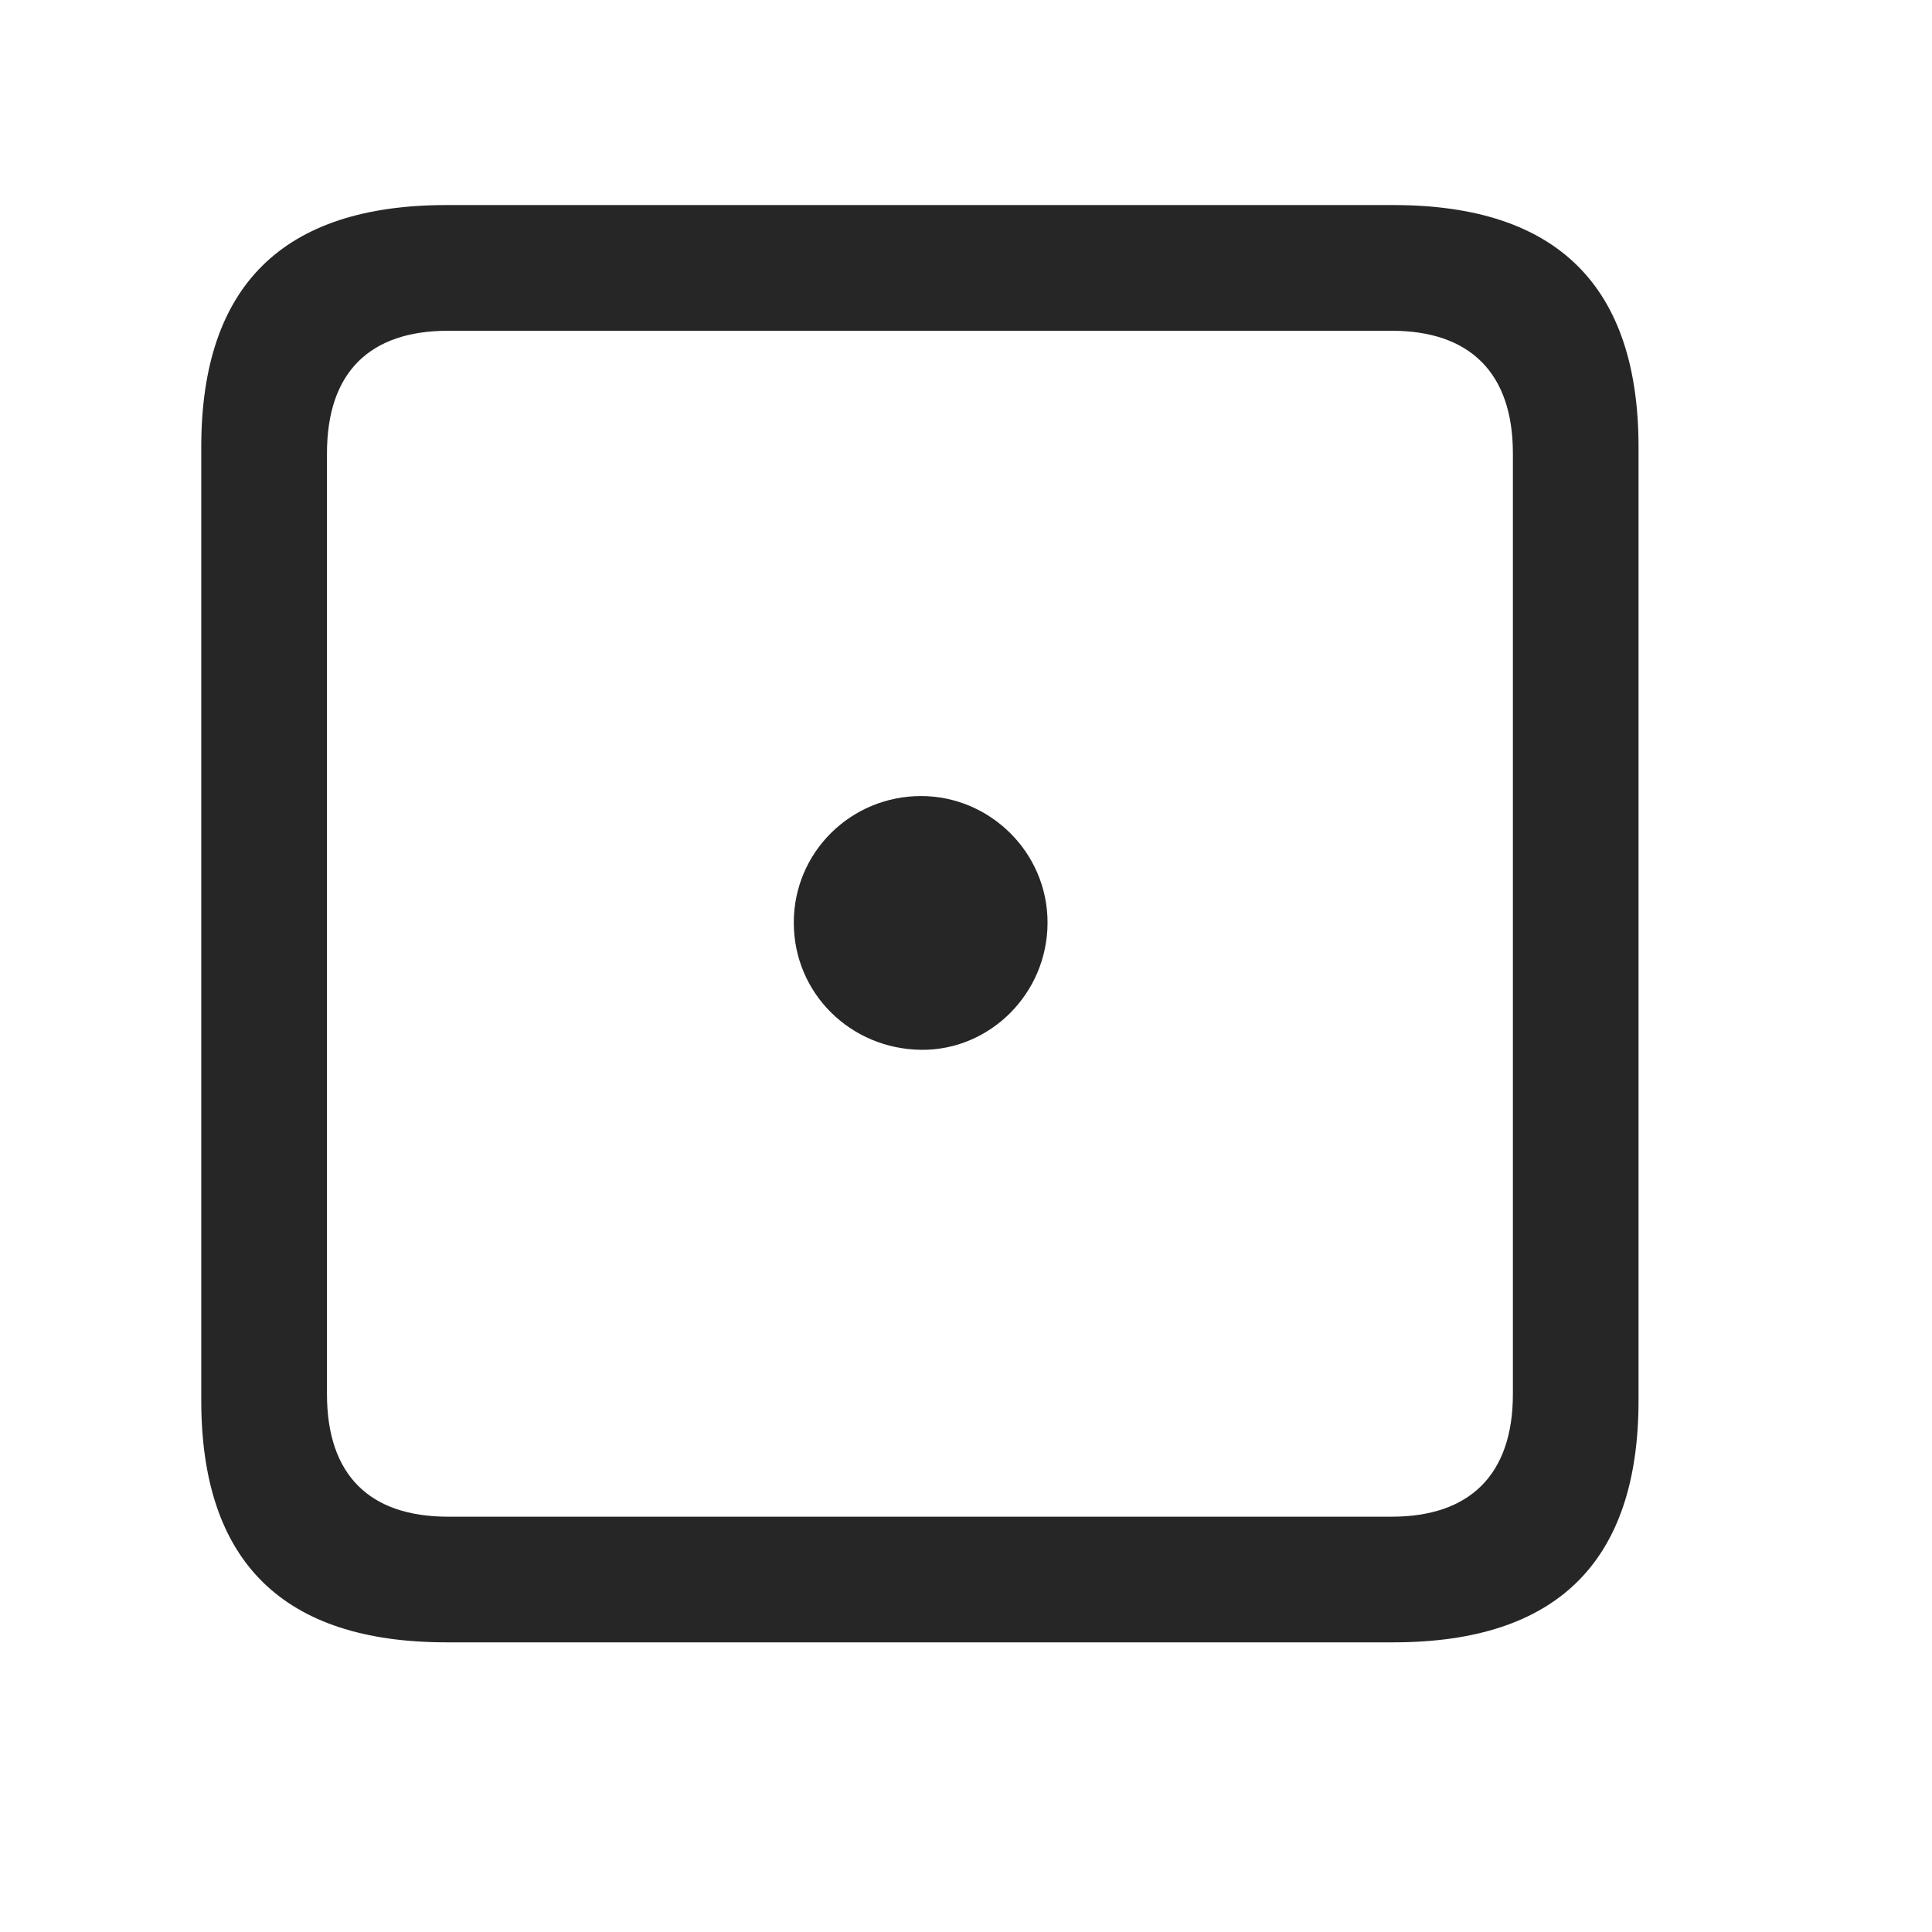 <svg width="29" height="29" viewBox="0 0 29 29" fill="currentColor" xmlns="http://www.w3.org/2000/svg">
<g clip-path="url(#clip0_2207_34830)">
<path d="M6.701 24.652H20.916C23.377 24.652 24.595 23.434 24.595 21.02V6.711C24.595 4.297 23.377 3.078 20.916 3.078H6.701C4.251 3.078 3.021 4.285 3.021 6.711V21.02C3.021 23.445 4.251 24.652 6.701 24.652ZM6.724 22.766C5.552 22.766 4.908 22.145 4.908 20.926V6.805C4.908 5.586 5.552 4.965 6.724 4.965H20.892C22.052 4.965 22.709 5.586 22.709 6.805V20.926C22.709 22.145 22.052 22.766 20.892 22.766H6.724Z" fill="currentColor" fill-opacity="0.85"/>
<path d="M13.826 15.758C14.857 15.77 15.724 14.914 15.724 13.848C15.724 12.793 14.857 11.949 13.826 11.949C12.771 11.949 11.915 12.793 11.915 13.848C11.915 14.914 12.771 15.746 13.826 15.758Z" fill="currentColor" fill-opacity="0.85"/>
</g>
<defs>
<clipPath id="clip0_2207_34830">
<rect width="21.574" height="21.598" fill="currentColor" transform="translate(3.021 3.055)"/>
</clipPath>
</defs>
</svg>
